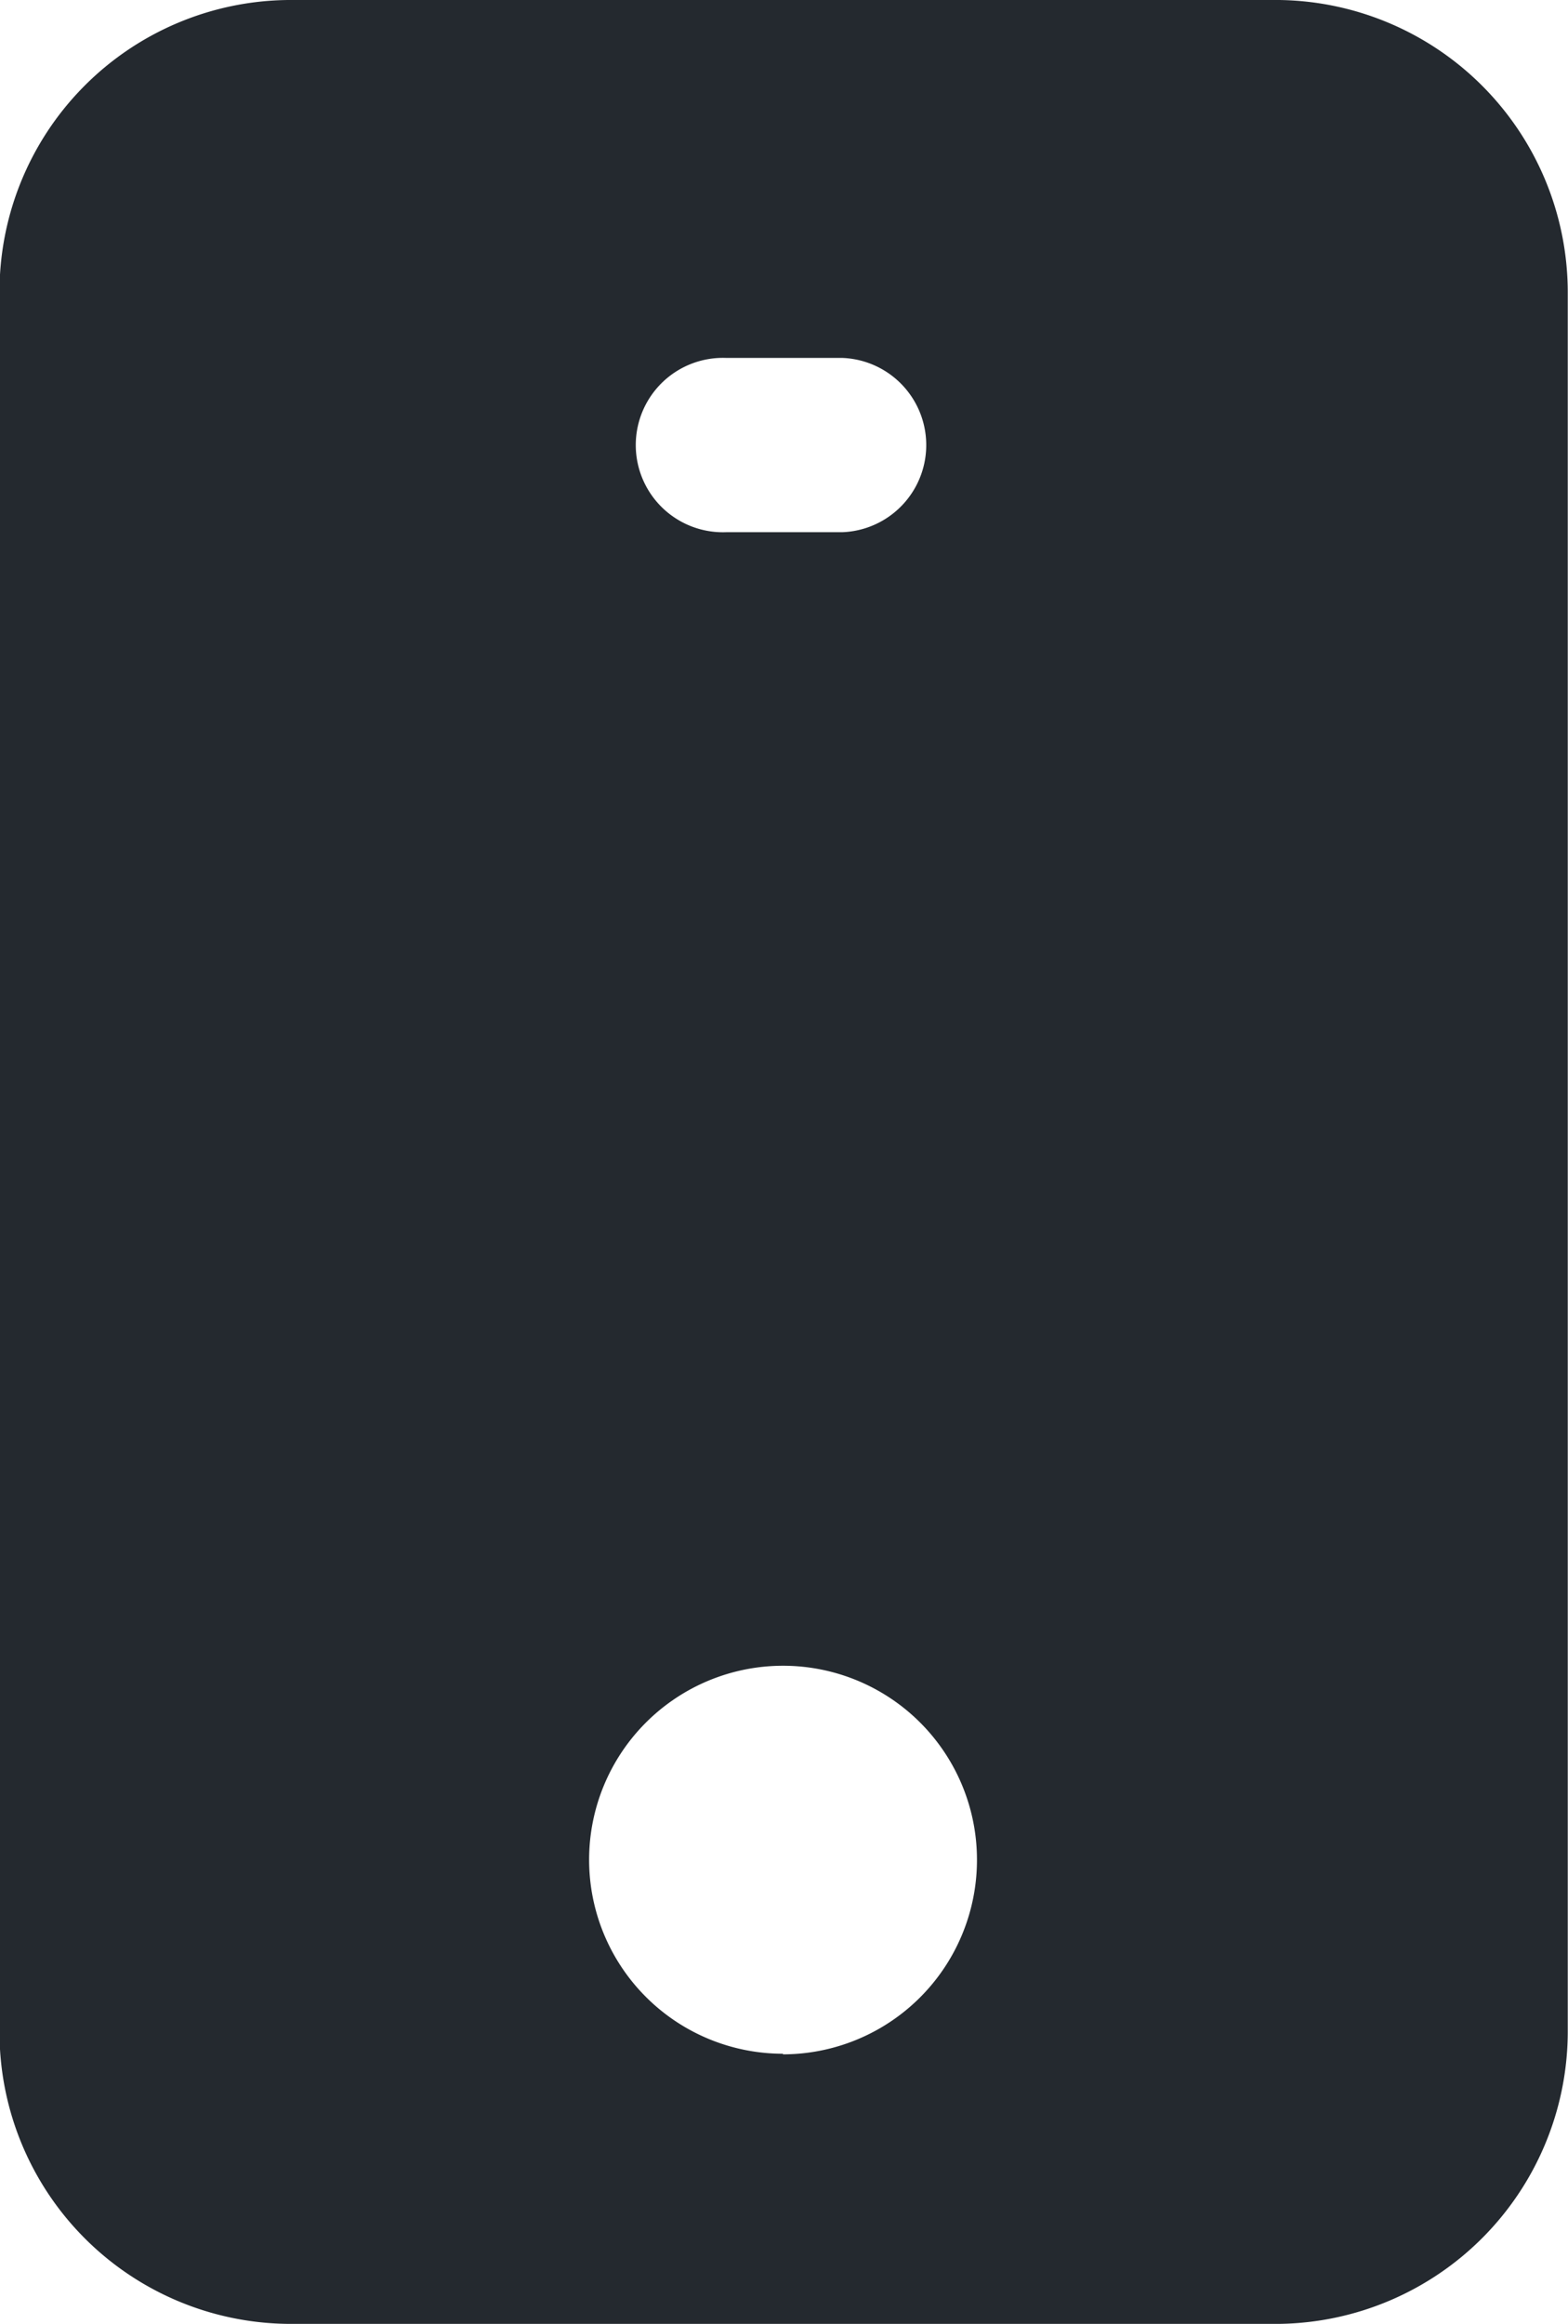 <svg xmlns="http://www.w3.org/2000/svg" width="13.042" height="19.322" viewBox="0 0 13.042 19.322">
  <path id="app" d="M15.9,2H7.656a2.425,2.425,0,0,0-2.4,2.444V18.878a2.425,2.425,0,0,0,2.4,2.444H15.9A2.433,2.433,0,0,0,18.3,18.878V4.444A2.433,2.433,0,0,0,15.9,2ZM11.3,4.976h.966a.725.725,0,0,1,0,1.449H11.3a.725.725,0,1,1,0-1.449Zm.473,14.1a1.613,1.613,0,1,1,1.613-1.613A1.616,1.616,0,0,1,11.771,19.081Z" transform="translate(-5.26 -2)" fill="#24292f"/>
</svg>
